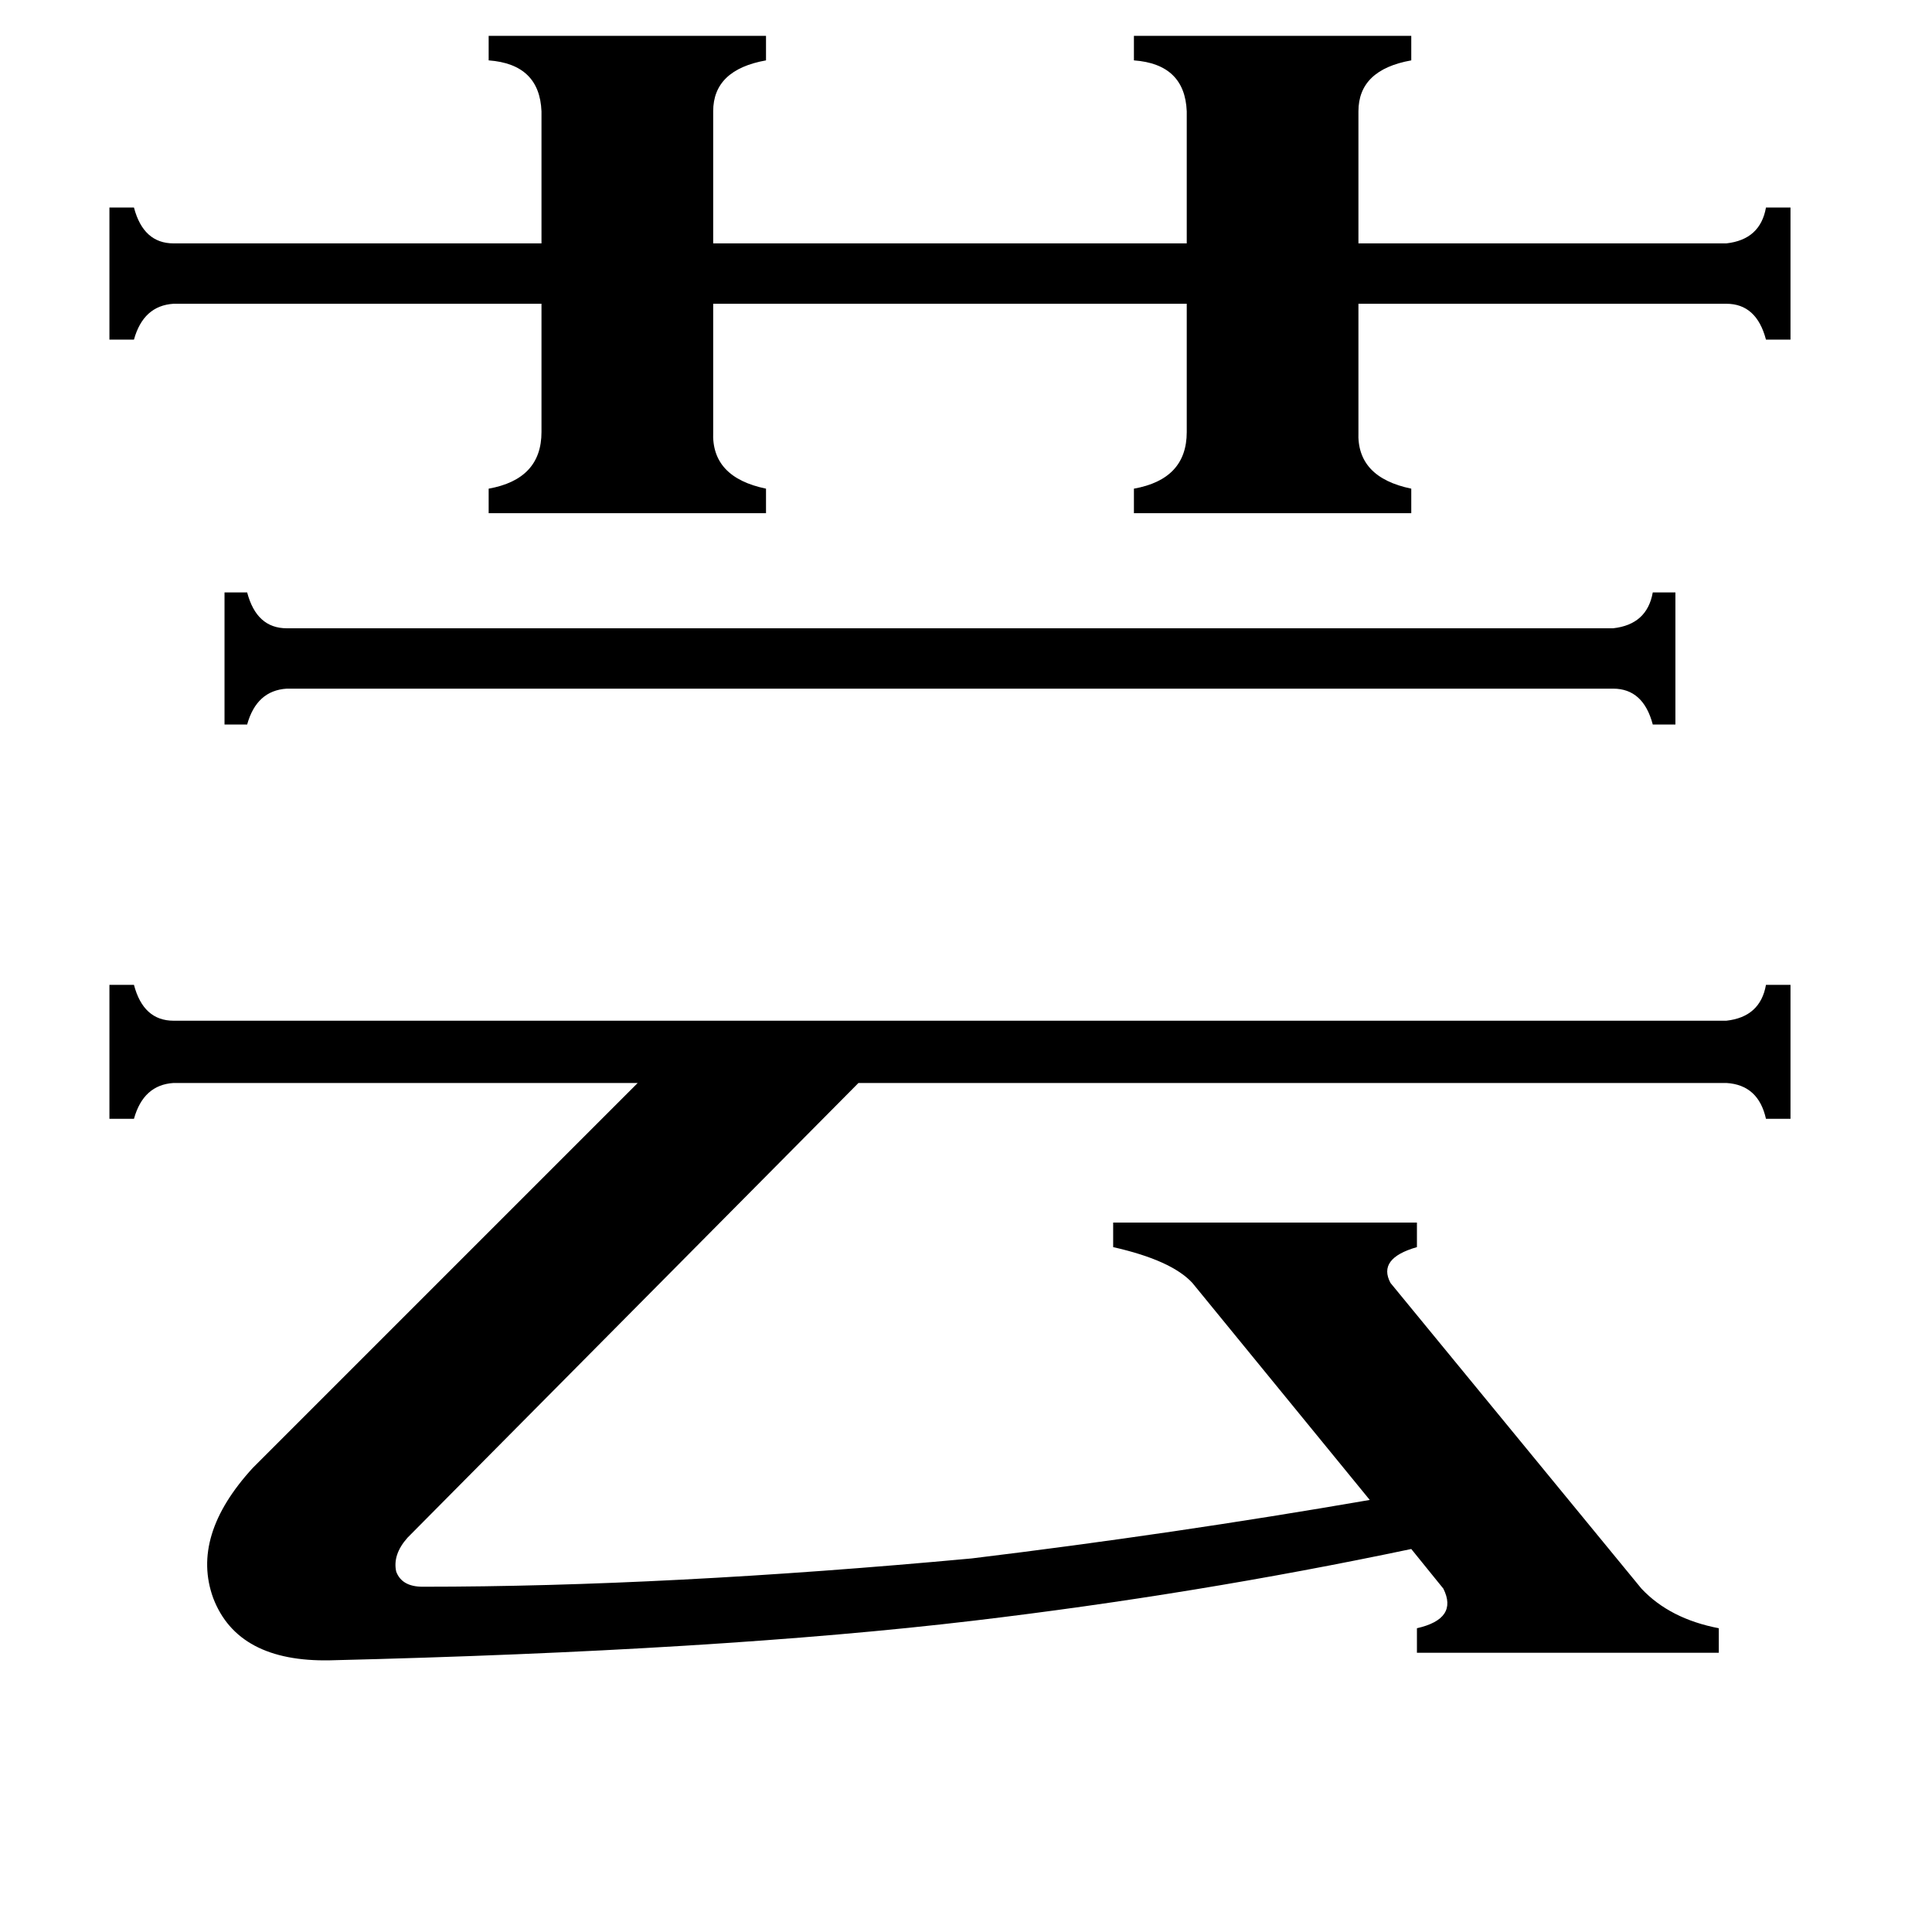 <svg xmlns="http://www.w3.org/2000/svg" viewBox="0 -800 1024 1024">
	<path fill="#000000" d="M855 -467Q873 -469 876 -486H888V-416H876Q871 -435 855 -435H152Q136 -434 131 -416H119V-486H131Q136 -467 152 -467ZM259 -781H406V-768Q378 -763 378 -741V-671H629V-741Q628 -766 601 -768V-781H748V-768Q720 -763 720 -741V-671H915Q933 -673 936 -690H949V-620H936Q931 -639 915 -639H720V-571Q719 -547 748 -541V-528H601V-541Q629 -546 629 -571V-639H378V-571Q377 -547 406 -541V-528H259V-541Q287 -546 287 -571V-639H92Q76 -638 71 -620H58V-690H71Q76 -671 92 -671H287V-741Q286 -766 259 -768ZM216 15Q208 24 210 33Q213 41 224 41Q353 41 515 26Q622 13 726 -5L632 -120Q621 -132 590 -139V-152H751V-139Q730 -133 737 -120L870 42Q885 58 911 63V76H751V63Q773 58 765 42L748 21Q634 45 516 59Q381 75 175 80Q126 81 113 47Q101 14 134 -22L338 -226H92Q76 -225 71 -207H58V-278H71Q76 -259 92 -259H915Q933 -261 936 -278H949V-207H936Q932 -225 915 -226H455Z"/>
</svg>